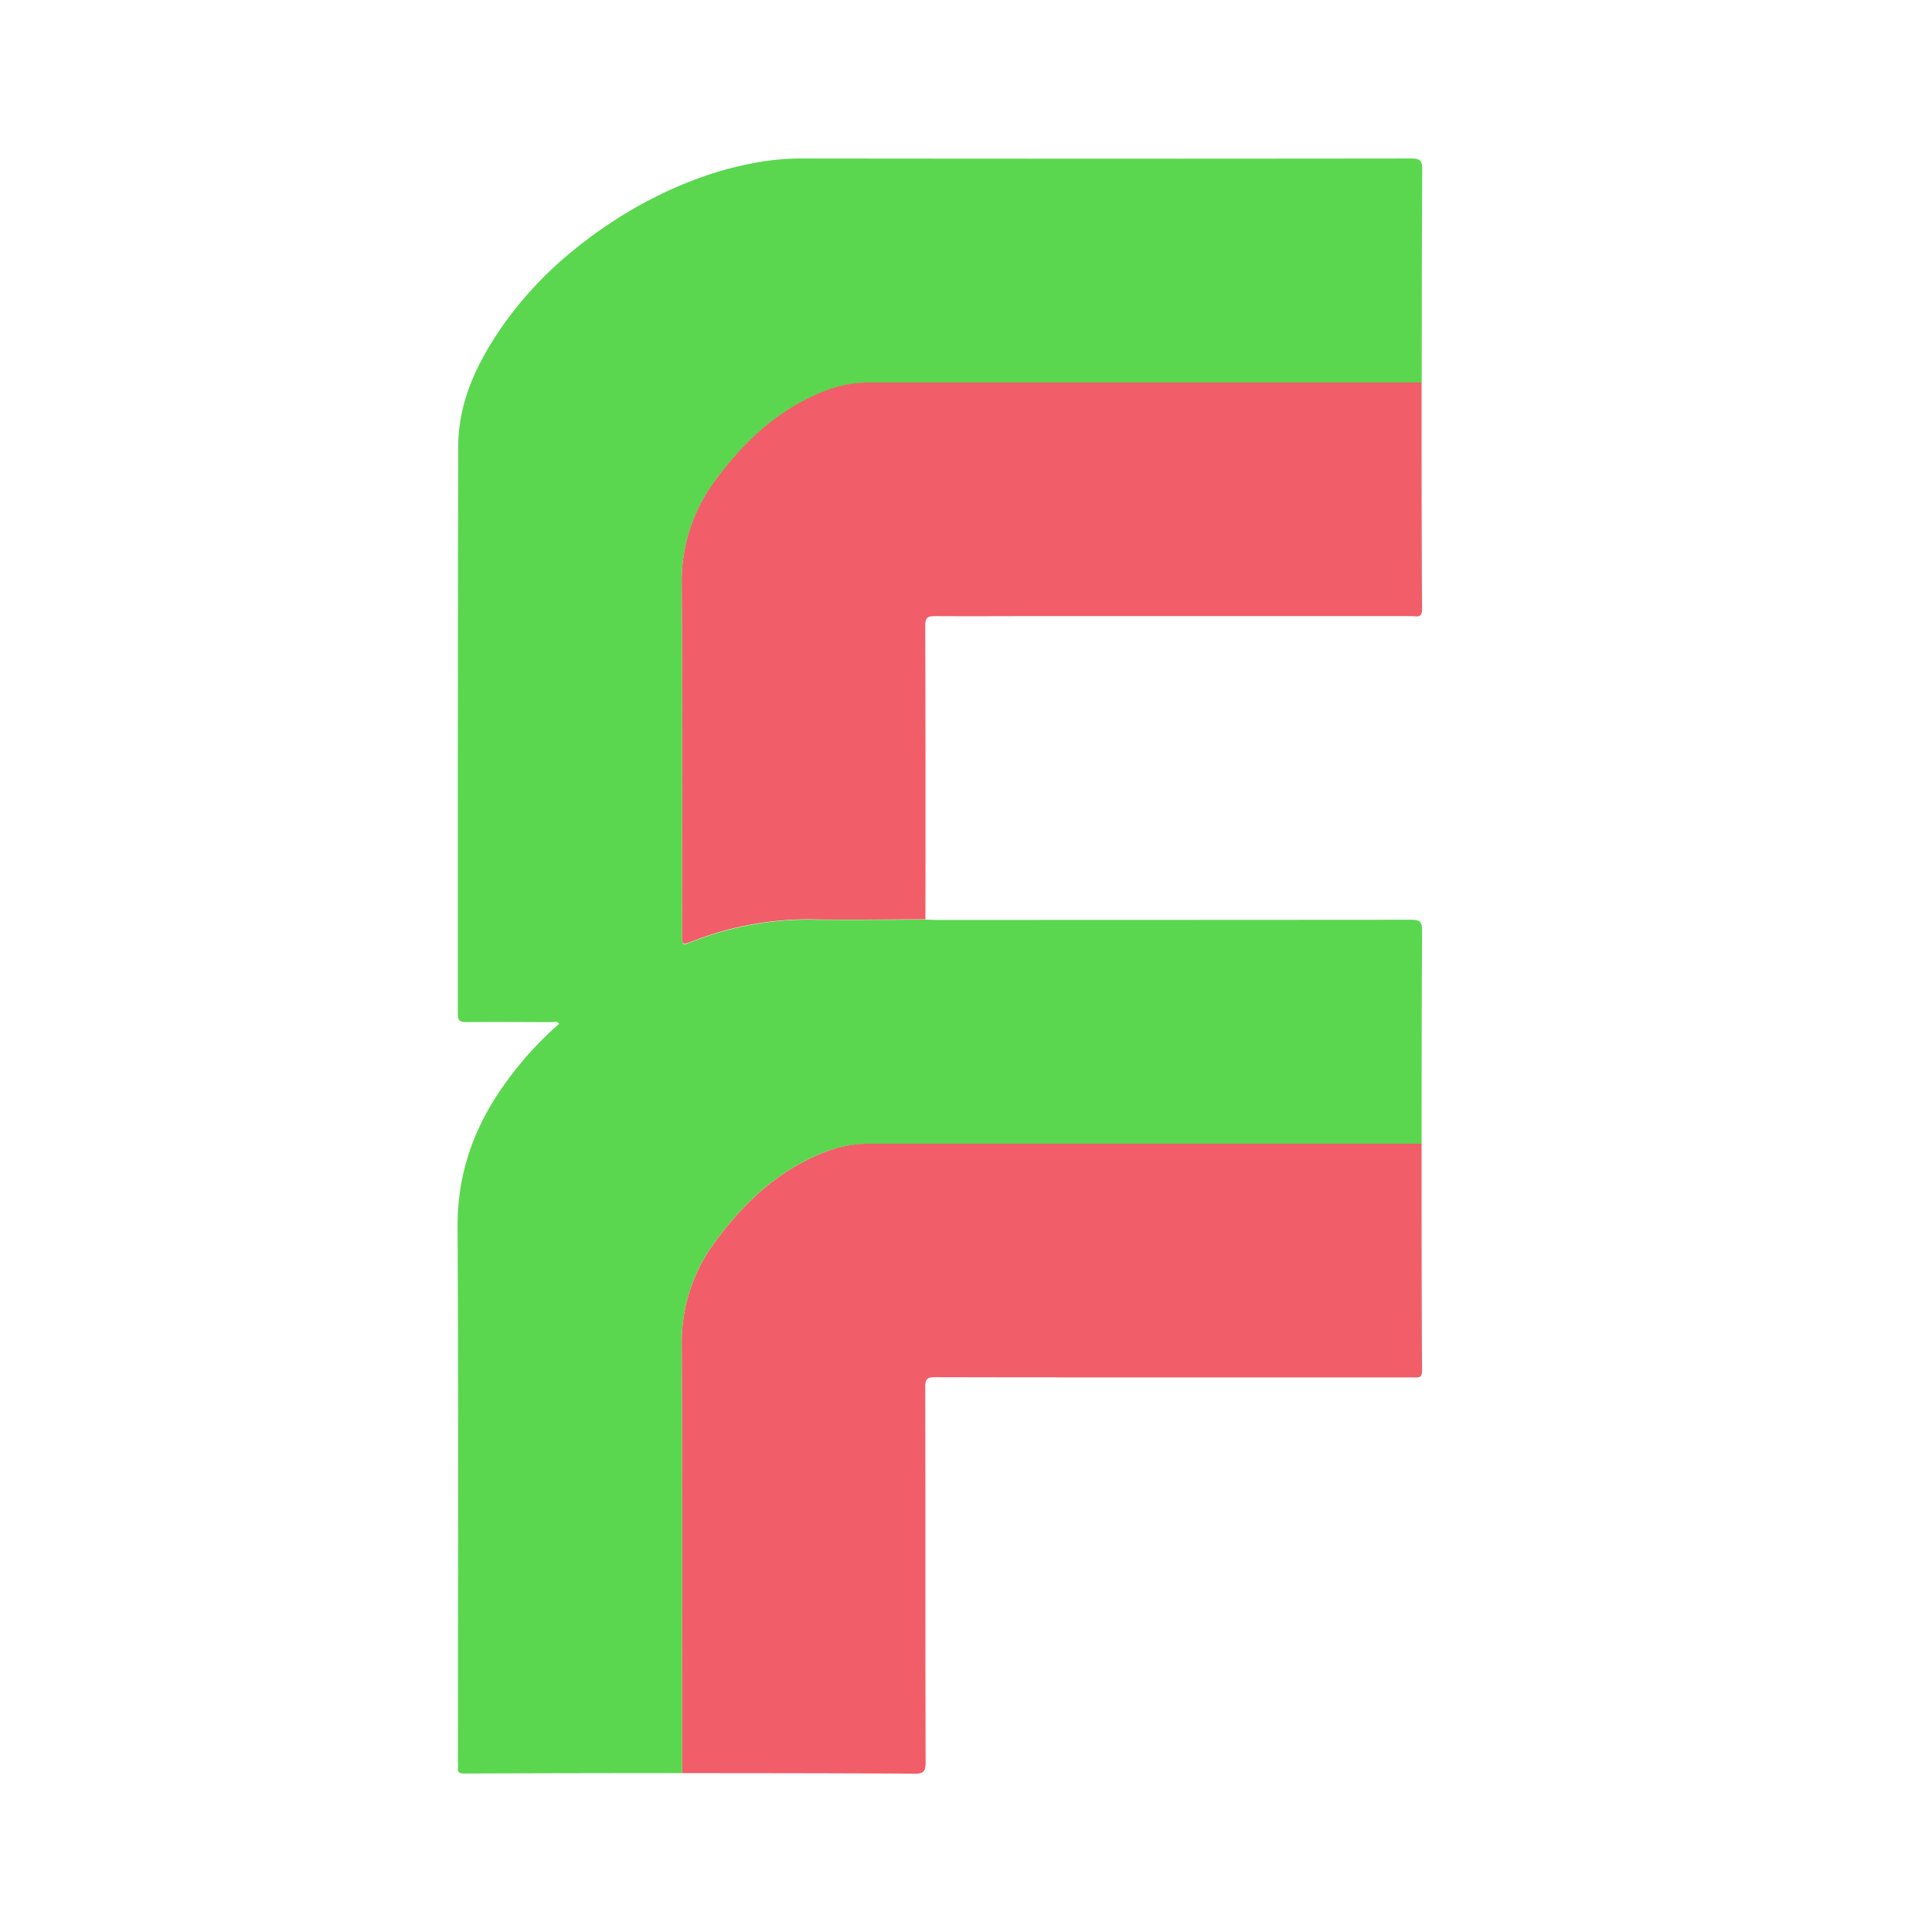 <svg xmlns="http://www.w3.org/2000/svg" id="Layer_1" data-name="Layer 1" viewBox="0 0 512 512"><defs><style>.cls-2{fill:#5ad74f;}.cls-3{fill:#f15d68;}</style></defs><path class="cls-2" d="M180.76,469.89q-28.92,0-57.83.11c-1.24,0-1.71-.38-1.57-1.6a17.8,17.8,0,0,0,0-1.79c0-47.17.15-94.34-.1-141.51-.07-13.92,4.23-26.07,12.07-37.23a92.31,92.31,0,0,1,14.82-16.53c-.47-.89-1.24-.47-1.81-.47-7.59,0-15.18-.09-22.77,0-1.8,0-2.25-.46-2.25-2.25,0-50.07,0-100.14.11-150.21,0-12,5.08-22.47,11.82-32.14A99.37,99.37,0,0,1,152.1,66.22c14.84-12.13,31.81-20,47-22.88A68.1,68.1,0,0,1,212,42q81,.1,162,0c2.32,0,2.92.56,2.91,2.9-.13,18.84-.12,37.69-.14,56.54H230.61a31.89,31.89,0,0,0-11.24,1.94c-12.77,4.75-22.26,13.62-30.09,24.41a44.47,44.47,0,0,0-8.61,27.19c.21,30.87.08,61.75.09,92.63,0,3,0,3,2.68,1.94a83.91,83.91,0,0,1,31.11-5.84c10.23.16,20.47,0,30.7,0,1,0,2,.08,3.06.08q62.83,0,125.65-.05c2.32,0,2.92.56,2.91,2.9-.13,18.84-.12,37.69-.14,56.54H230.65A32.09,32.09,0,0,0,219.41,305c-12.77,4.74-22.26,13.61-30.1,24.39a44.47,44.47,0,0,0-8.63,27.17C180.86,394.34,180.75,432.12,180.76,469.89Z"/><path class="cls-3" d="M180.76,469.89c0-37.77.1-75.55-.08-113.32a44.47,44.47,0,0,1,8.63-27.17c7.84-10.78,17.33-19.65,30.1-24.39a32.09,32.09,0,0,1,11.24-1.92H376.73c0,20,0,40.1.13,60.14,0,2.17-1.21,1.79-2.44,1.79H305.57c-19.28,0-38.56,0-57.84-.05-2,0-2.53.51-2.53,2.52.07,33.19,0,66.38.1,99.56,0,2.25-.45,3-2.87,3C221.87,469.9,201.31,469.92,180.76,469.89Z"/><path class="cls-3" d="M245.25,243.63c-10.23,0-20.47.2-30.7,0a83.91,83.91,0,0,0-31.11,5.84c-2.69,1-2.68,1-2.68-1.94,0-30.88.12-61.76-.09-92.63a44.47,44.47,0,0,1,8.61-27.19c7.83-10.79,17.32-19.66,30.09-24.41a31.89,31.89,0,0,1,11.24-1.94H376.73c0,20,0,40.1.13,60.14,0,2.39-1.48,1.78-2.7,1.78q-49.65,0-99.3,0c-9,0-18.09.06-27.13,0-2,0-2.53.51-2.53,2.52Q245.31,204.73,245.25,243.63Z"/></svg>